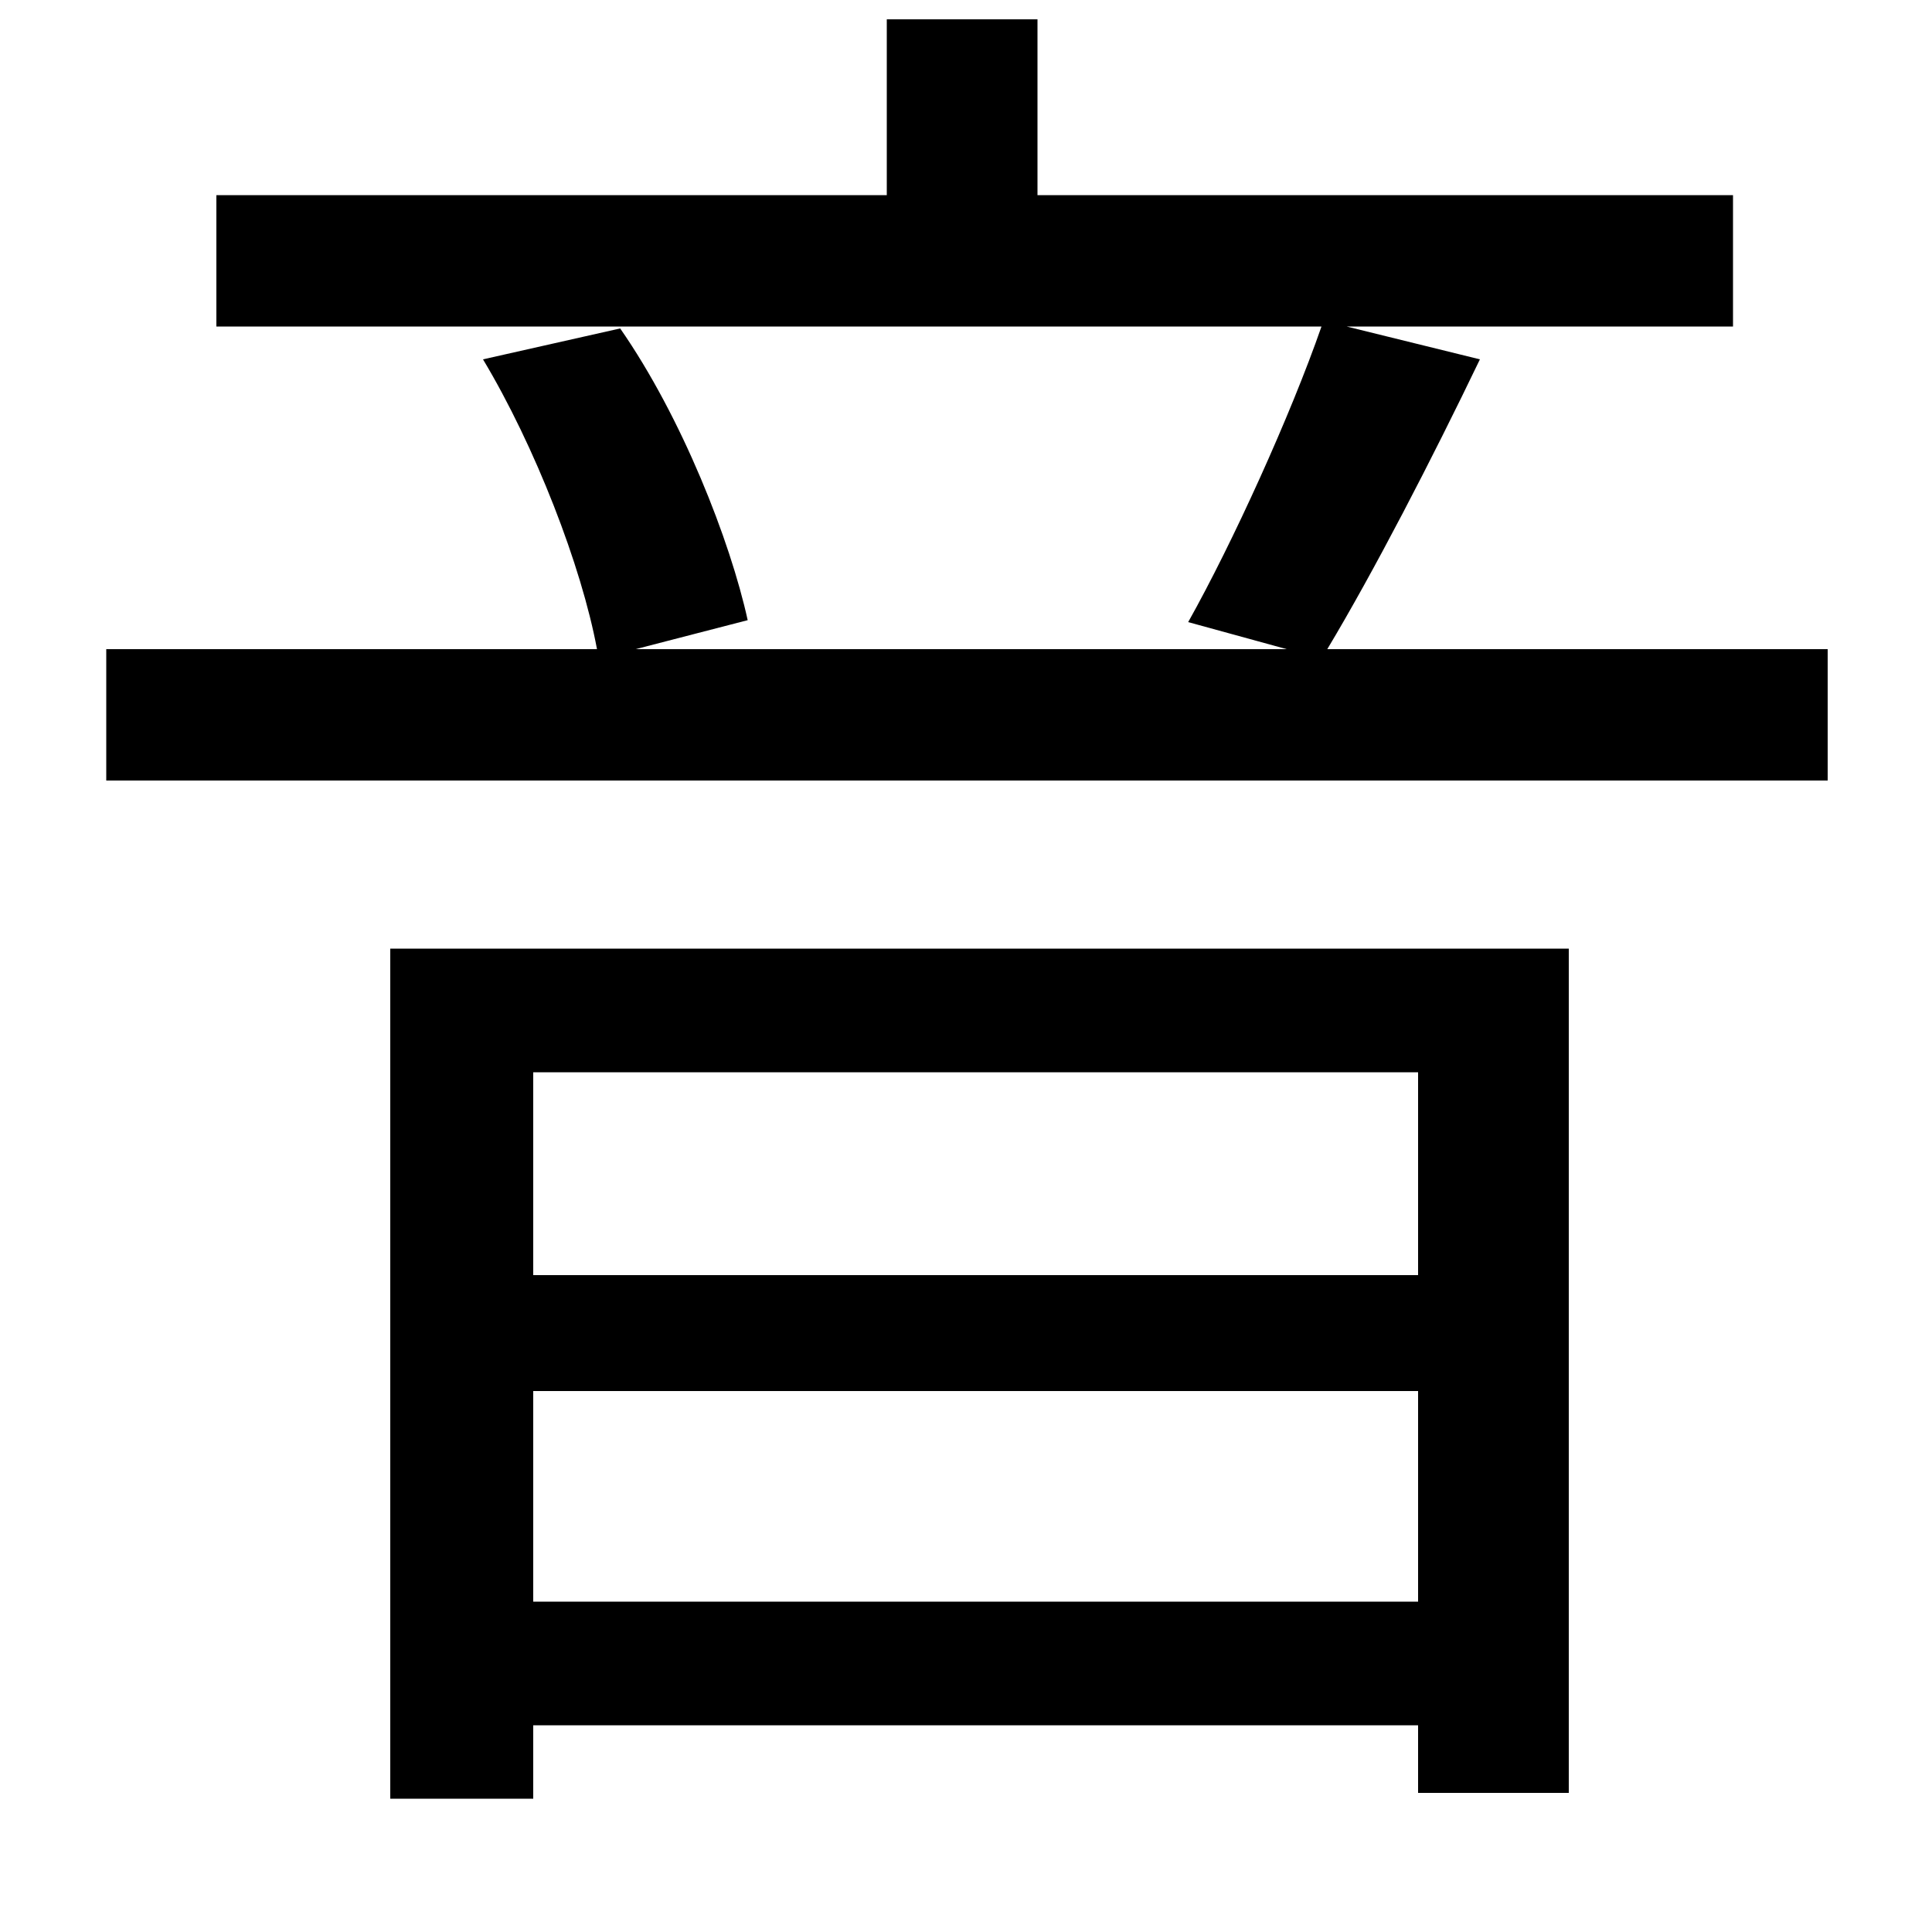 <svg xmlns="http://www.w3.org/2000/svg"
    viewBox="0 0 1000 1000">
  <!--
© 2014-2021 Adobe (http://www.adobe.com/).
Noto is a trademark of Google Inc.
This Font Software is licensed under the SIL Open Font License, Version 1.1. This Font Software is distributed on an "AS IS" BASIS, WITHOUT WARRANTIES OR CONDITIONS OF ANY KIND, either express or implied. See the SIL Open Font License for the specific language, permissions and limitations governing your use of this Font Software.
http://scripts.sil.org/OFL
  -->
<path d="M250 186C277 231 301 293 309 336L55 336 55 404 946 404 946 336 687 336C711 296 741 238 766 186L697 169 897 169 897 101 537 101 537 10 459 10 459 101 112 101 112 169 684 169C668 215 638 281 615 322L666 336 329 336 387 321C378 280 353 216 321 170ZM276 720L734 720 734 829 276 829ZM276 660L276 555 734 555 734 660ZM202 491L202 931 276 931 276 893 734 893 734 928 812 928 812 491Z"/>
</svg>